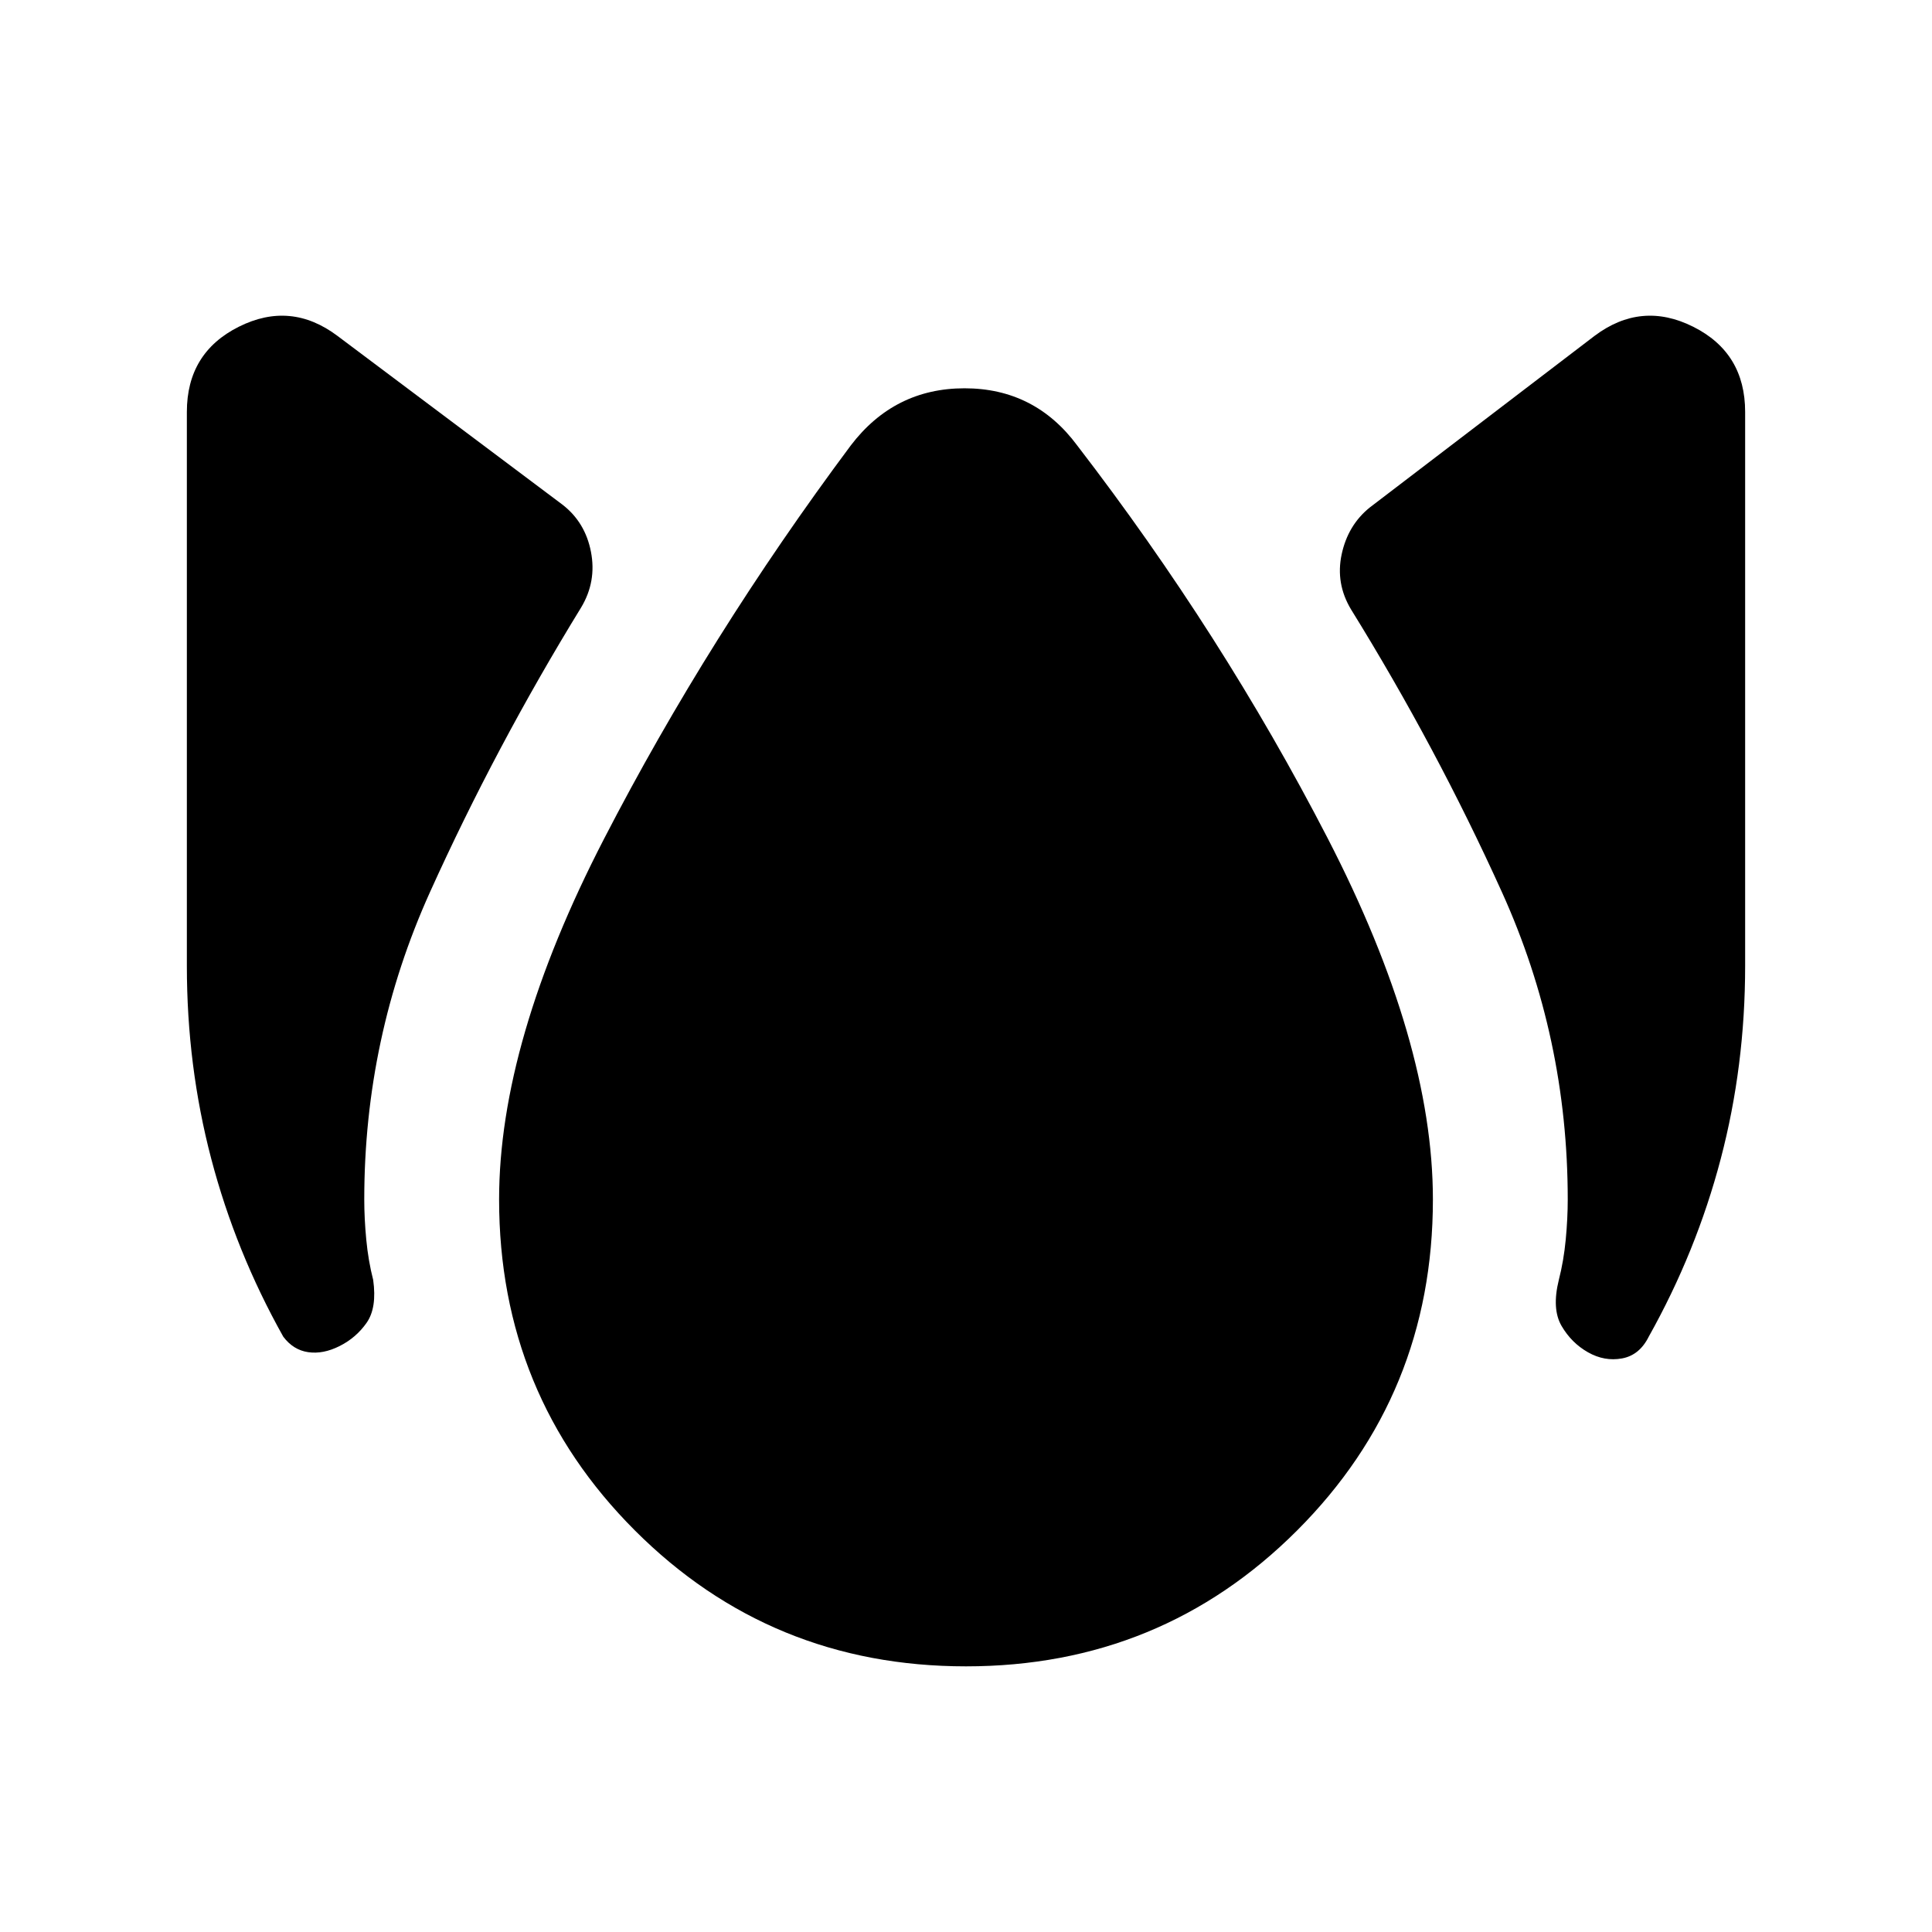 <svg xmlns="http://www.w3.org/2000/svg" height="20" viewBox="0 -960 960 960" width="20"><path d="M168.78-291.17q-8.19 4.13-15.61 3.06-7.41-1.06-12.41-7.69-23.67-42.24-35.79-88.39Q92.85-430.33 92.85-480v-275.3q0-29.42 25.81-42.34 25.82-12.93 49.1 4.6l111.65 83.74q11.39 8.76 14.24 23.53 2.85 14.77-4.91 27.66-42.37 69-75.06 141.34Q181-444.43 181-364q0 9.48 1 19.99 1 10.51 3.43 19.99 1.94 13.89-3.26 21.3-5.19 7.42-13.39 11.55ZM480-132q-97 0-164.5-67.5T248-364q0-78.17 52.11-179.12 52.11-100.94 122.63-195.53 21.65-28.41 56.54-28.41t55.98 28.41q72.02 93.59 124.38 195.03Q712-442.17 712-364q0 97-67.5 164.5T480-132Zm309.09-156.04q-8.2-4.63-13.14-13.08-4.95-8.45-1.38-22.9 2.43-9.48 3.43-19.99 1-10.51 1-19.99 0-80.43-32.65-152.59-32.65-72.15-75.02-140.58-7.76-12.9-4.67-27.38 3.1-14.49 13.93-23.25l111.65-85.24q23.28-17.53 49.1-4.6 25.81 12.92 25.81 42.34V-480q0 49.67-12.12 95.81-12.12 46.15-35.79 88.39-4.57 9.19-13.26 10.79-8.7 1.6-16.89-3.03Z"/></svg>